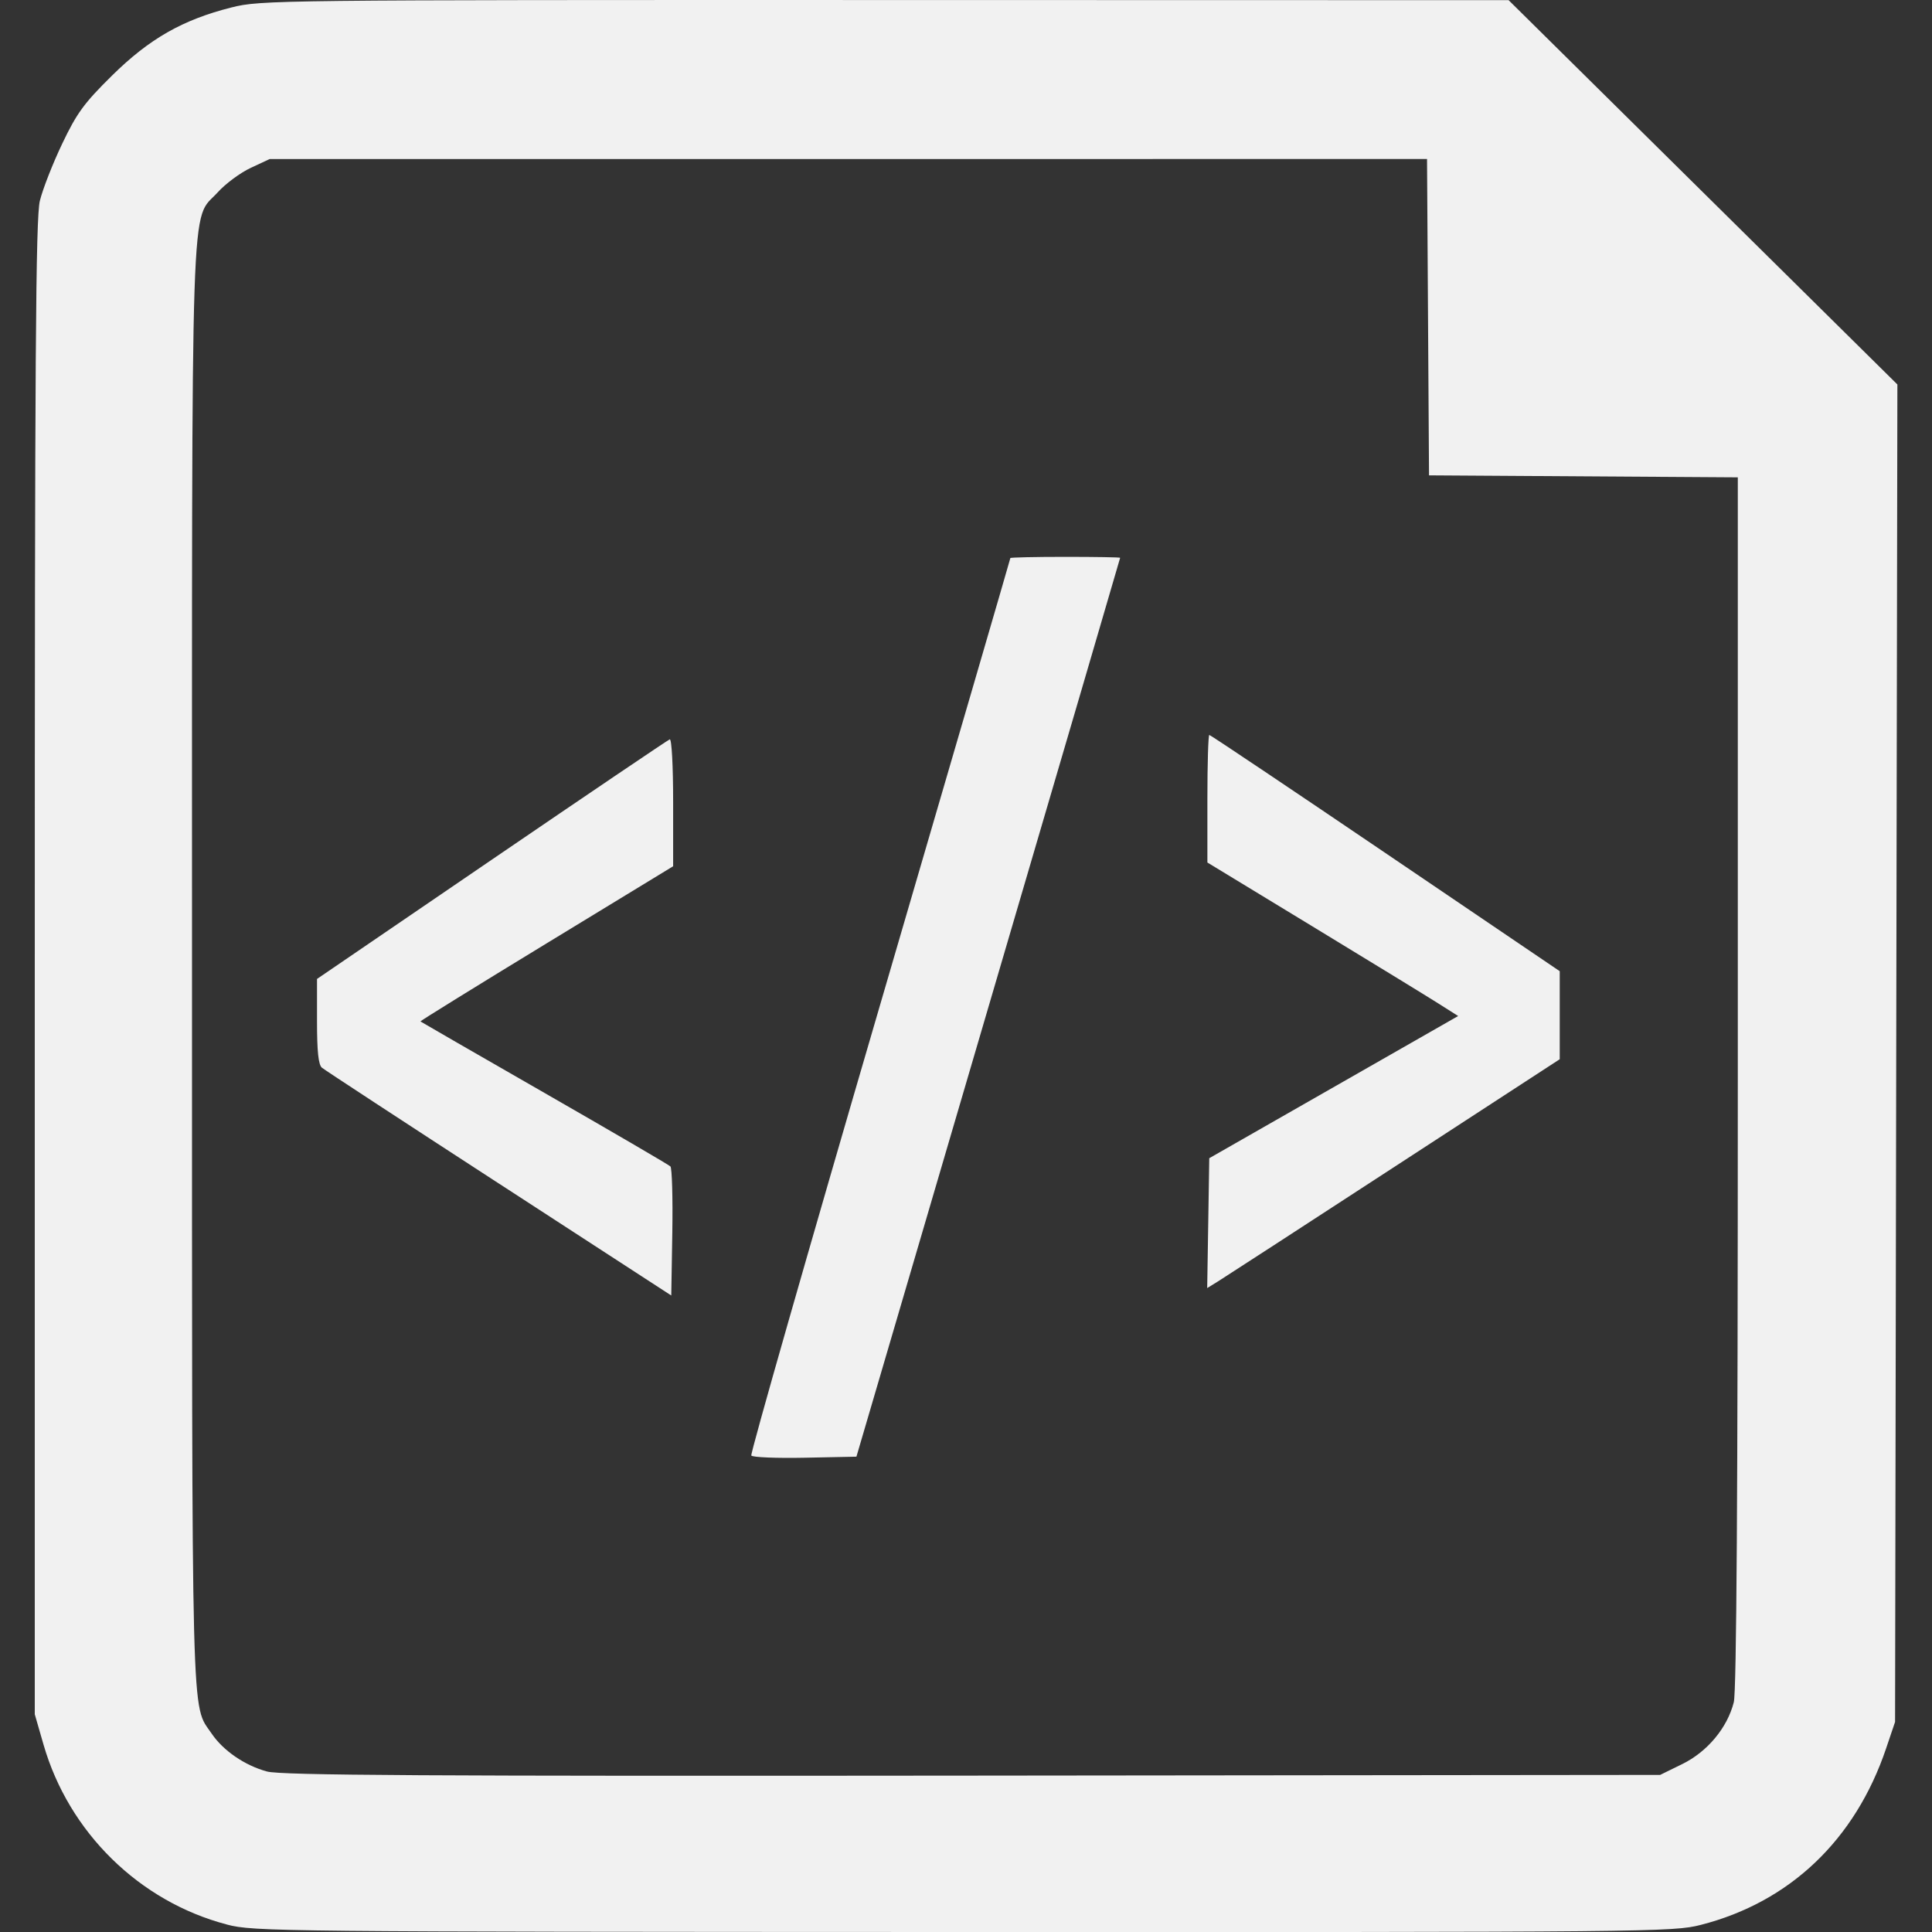 <!DOCTYPE svg PUBLIC "-//W3C//DTD SVG 1.1//EN" "http://www.w3.org/Graphics/SVG/1.1/DTD/svg11.dtd">
<!-- Uploaded to: SVG Repo, www.svgrepo.com, Transformed by: SVG Repo Mixer Tools -->
<svg width="64px" height="64px" viewBox="-1.26 0 70 70" xmlns:dc="http://purl.org/dc/elements/1.1/" xmlns:cc="http://creativecommons.org/ns#" xmlns:rdf="http://www.w3.org/1999/02/22-rdf-syntax-ns#" xmlns="http://www.w3.org/2000/svg" fill="#000000">
<rect x="-1.26" y="0" width="70" height="70" fill="#333333" stroke="none"/>
<g id="SVGRepo_bgCarrier" stroke-width="0"/>
<g id="SVGRepo_tracerCarrier" stroke-linecap="round" stroke-linejoin="round"/>
<g id="SVGRepo_iconCarrier">  <path d="m -107.176,532.596 c -3.173,-0.831 -5.728,-3.338 -6.645,-6.518 l -0.317,-1.098 0,-27.043 c 0,-22.202 0.033,-27.178 0.185,-27.798 0.102,-0.415 0.464,-1.342 0.806,-2.059 0.531,-1.115 0.793,-1.474 1.806,-2.473 1.355,-1.337 2.56,-2.024 4.329,-2.47 1.063,-0.268 1.559,-0.273 23.68,-0.269 l 22.594,0.005 7.043,6.962 7.043,6.962 -0.042,24.229 -0.042,24.229 -0.325,0.961 c -1.118,3.311 -3.488,5.568 -6.713,6.393 -1.007,0.258 -1.775,0.265 -26.72,0.258 -24.818,-0.007 -25.716,-0.016 -26.683,-0.27 z m 52.727,-5.812 c 0.913,-0.448 1.636,-1.316 1.87,-2.243 0.099,-0.393 0.145,-7.522 0.145,-22.477 l 0,-21.902 -5.594,-0.036 -5.594,-0.036 -0.036,-5.731 -0.036,-5.731 -20.967,10e-4 -20.967,0.001 -0.686,0.32 c -0.378,0.176 -0.914,0.573 -1.193,0.883 -1.003,1.112 -0.934,-0.94 -0.934,28.037 0,28.126 -0.036,26.704 0.711,27.808 0.418,0.619 1.204,1.157 2.006,1.374 0.514,0.139 5.744,0.17 25.562,0.149 l 24.915,-0.026 0.799,-0.392 z m -33.728,-11.18 c -0.04,-0.065 2.056,-7.398 4.657,-16.295 2.601,-8.898 4.729,-16.198 4.729,-16.222 0,-0.024 0.896,-0.044 1.99,-0.044 1.095,0 1.989,0.015 1.988,0.034 0,0.019 -2.152,7.354 -4.779,16.301 l -4.776,16.267 -1.868,0.038 c -1.028,0.021 -1.901,-0.015 -1.941,-0.08 z m -9.139,-9.851 c -3.432,-2.229 -6.32,-4.119 -6.418,-4.201 -0.127,-0.105 -0.178,-0.592 -0.178,-1.682 l 0,-1.534 6.328,-4.318 c 3.481,-2.375 6.384,-4.338 6.452,-4.363 0.07,-0.026 0.123,0.96 0.123,2.276 l 0,2.322 -4.592,2.798 c -2.526,1.539 -4.58,2.81 -4.564,2.824 0.015,0.014 2.035,1.179 4.489,2.587 2.454,1.409 4.509,2.608 4.568,2.666 0.058,0.058 0.089,1.133 0.069,2.391 l -0.038,2.286 -6.239,-4.053 z m 25.695,1.431 0.037,-2.353 4.509,-2.576 4.509,-2.576 -0.734,-0.465 c -0.404,-0.256 -2.448,-1.507 -4.543,-2.781 l -3.809,-2.316 0,-2.311 c 0,-1.271 0.032,-2.311 0.07,-2.311 0.038,0 2.911,1.926 6.383,4.28 l 6.313,4.28 0,1.595 0,1.595 -5.998,3.905 c -3.299,2.148 -6.173,4.014 -6.386,4.146 l -0.389,0.24 0.038,-2.353 z" fill="#f1f1f1" transform="translate(114.138 -462.867)"/> </g>
</svg>